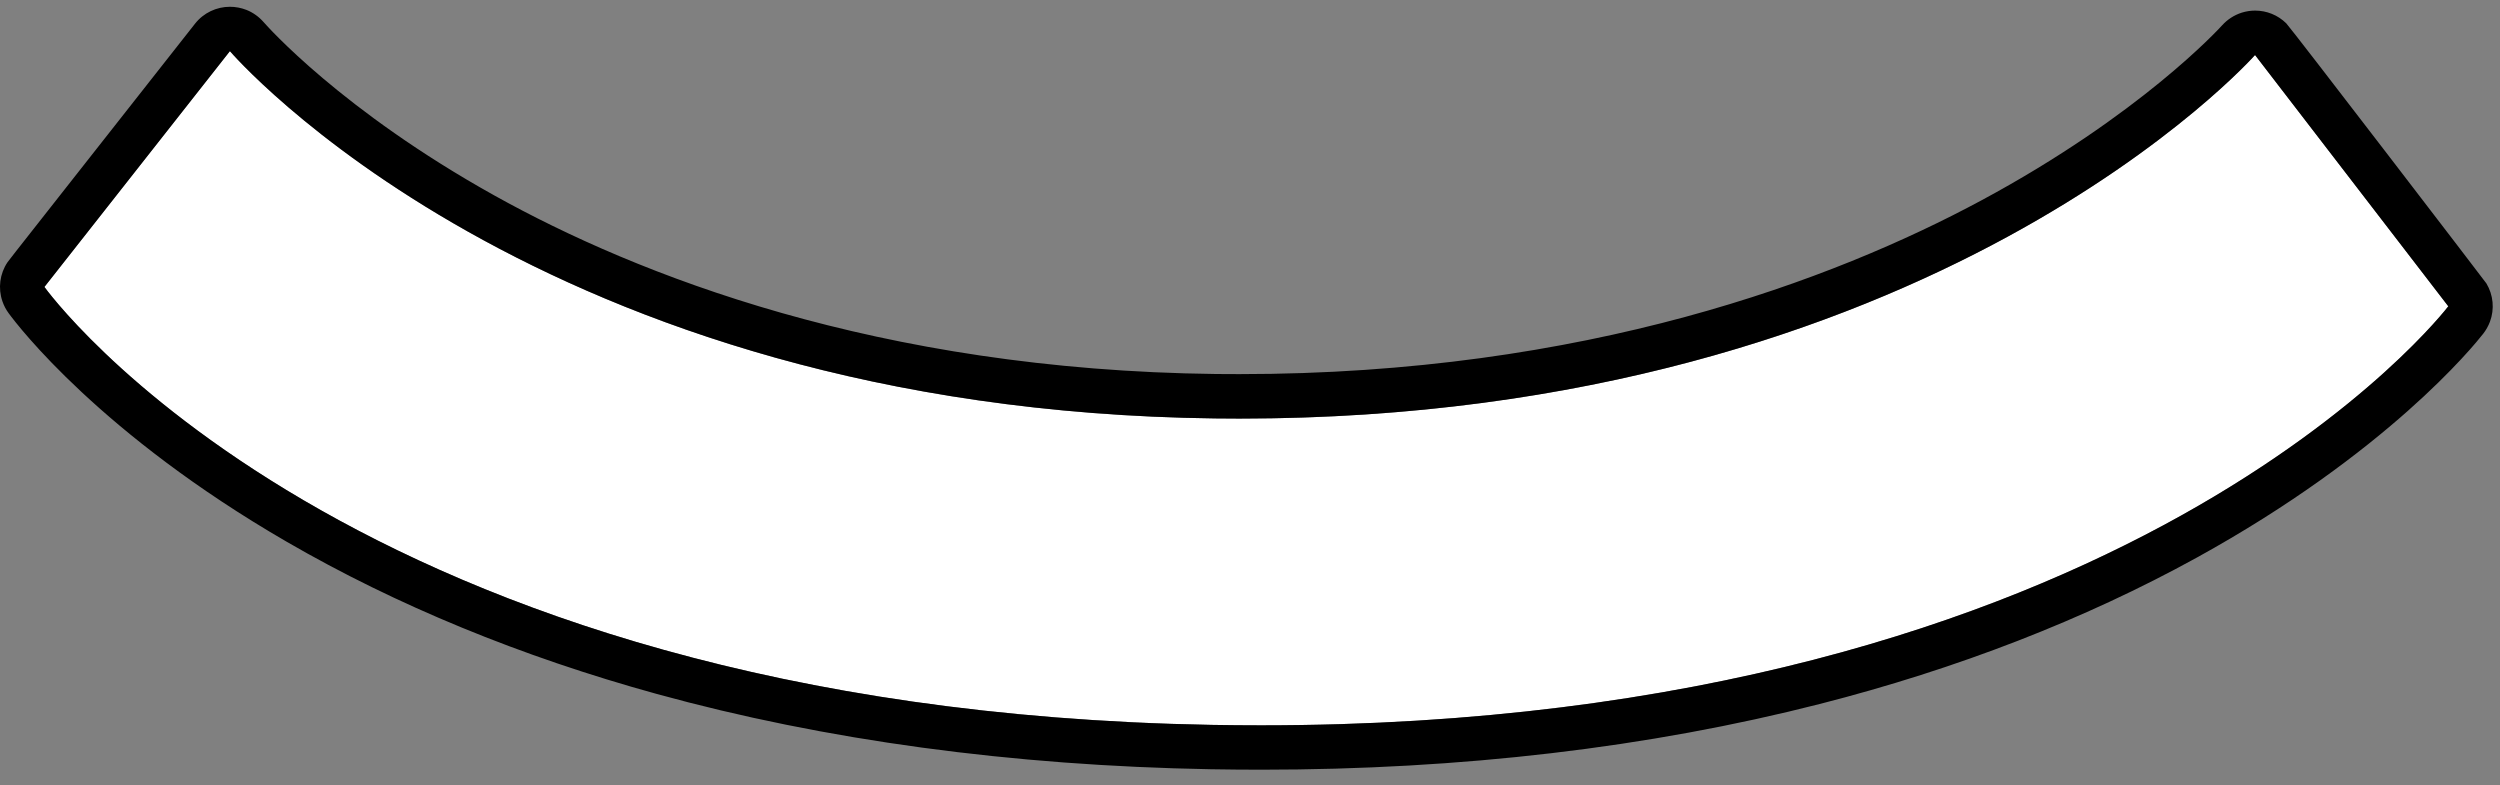 <svg width="156" height="49" viewBox="0 0 156 49" fill="none" xmlns="http://www.w3.org/2000/svg">
<rect x="0" y="0" width="156" height="49" fill="#808080" stroke="none"/>
<path fill-rule="evenodd" clip-rule="evenodd" d="M152.774 19.113C152.774 19.113 140.718 3.433 140.714 3.433C140.708 3.437 120.187 26.636 75.84 26.11C33.491 25.608 14.351 3.195 14.344 3.191C10.489 8.095 2.772 17.905 2.772 17.905C2.779 17.909 21.576 44.264 75.602 45.233C132.191 46.247 152.767 19.116 152.774 19.113Z" fill="white"/>
<path d="M14.347 3.191C14.354 3.194 33.494 25.605 75.844 26.11C76.346 26.117 76.833 26.12 77.328 26.12C120.64 26.12 140.711 3.437 140.714 3.433C140.714 3.433 152.771 19.113 152.774 19.113C152.767 19.116 132.939 45.26 78.685 45.26C77.671 45.26 76.643 45.25 75.601 45.233C21.576 44.264 2.779 17.909 2.772 17.905C2.772 17.905 10.489 8.095 14.347 3.191ZM14.347 0.423C13.517 0.423 12.707 0.796 12.17 1.478L4.149 11.673C0.529 16.275 0.529 16.275 0.47 16.362C-0.014 17.081 -0.132 17.985 0.152 18.805C0.245 19.078 0.38 19.331 0.55 19.559C1.138 20.359 6.301 27.096 17.891 33.806C24.739 37.772 32.504 40.966 40.979 43.302C51.478 46.195 63.109 47.776 75.553 48.001C76.598 48.018 77.65 48.029 78.685 48.029C91.181 48.029 102.912 46.648 113.556 43.928C122.142 41.734 130.049 38.665 137.064 34.803C148.943 28.262 154.349 21.597 154.951 20.826C155.127 20.601 155.269 20.348 155.373 20.075C155.667 19.286 155.584 18.407 155.152 17.687C155.093 17.59 142.943 1.734 142.663 1.457C142.137 0.938 141.438 0.661 140.721 0.661C140.444 0.661 140.161 0.703 139.887 0.789C139.417 0.938 138.991 1.215 138.662 1.578C138.458 1.803 133.534 7.184 123.633 12.507C114.442 17.452 98.946 23.345 77.335 23.345C76.851 23.345 76.373 23.341 75.882 23.338C54.752 23.085 39.733 17.144 30.857 12.202C21.306 6.887 16.638 1.596 16.444 1.374C16.157 1.046 15.79 0.782 15.385 0.62C15.046 0.488 14.693 0.423 14.347 0.423Z" fill="black"/>
</svg>
